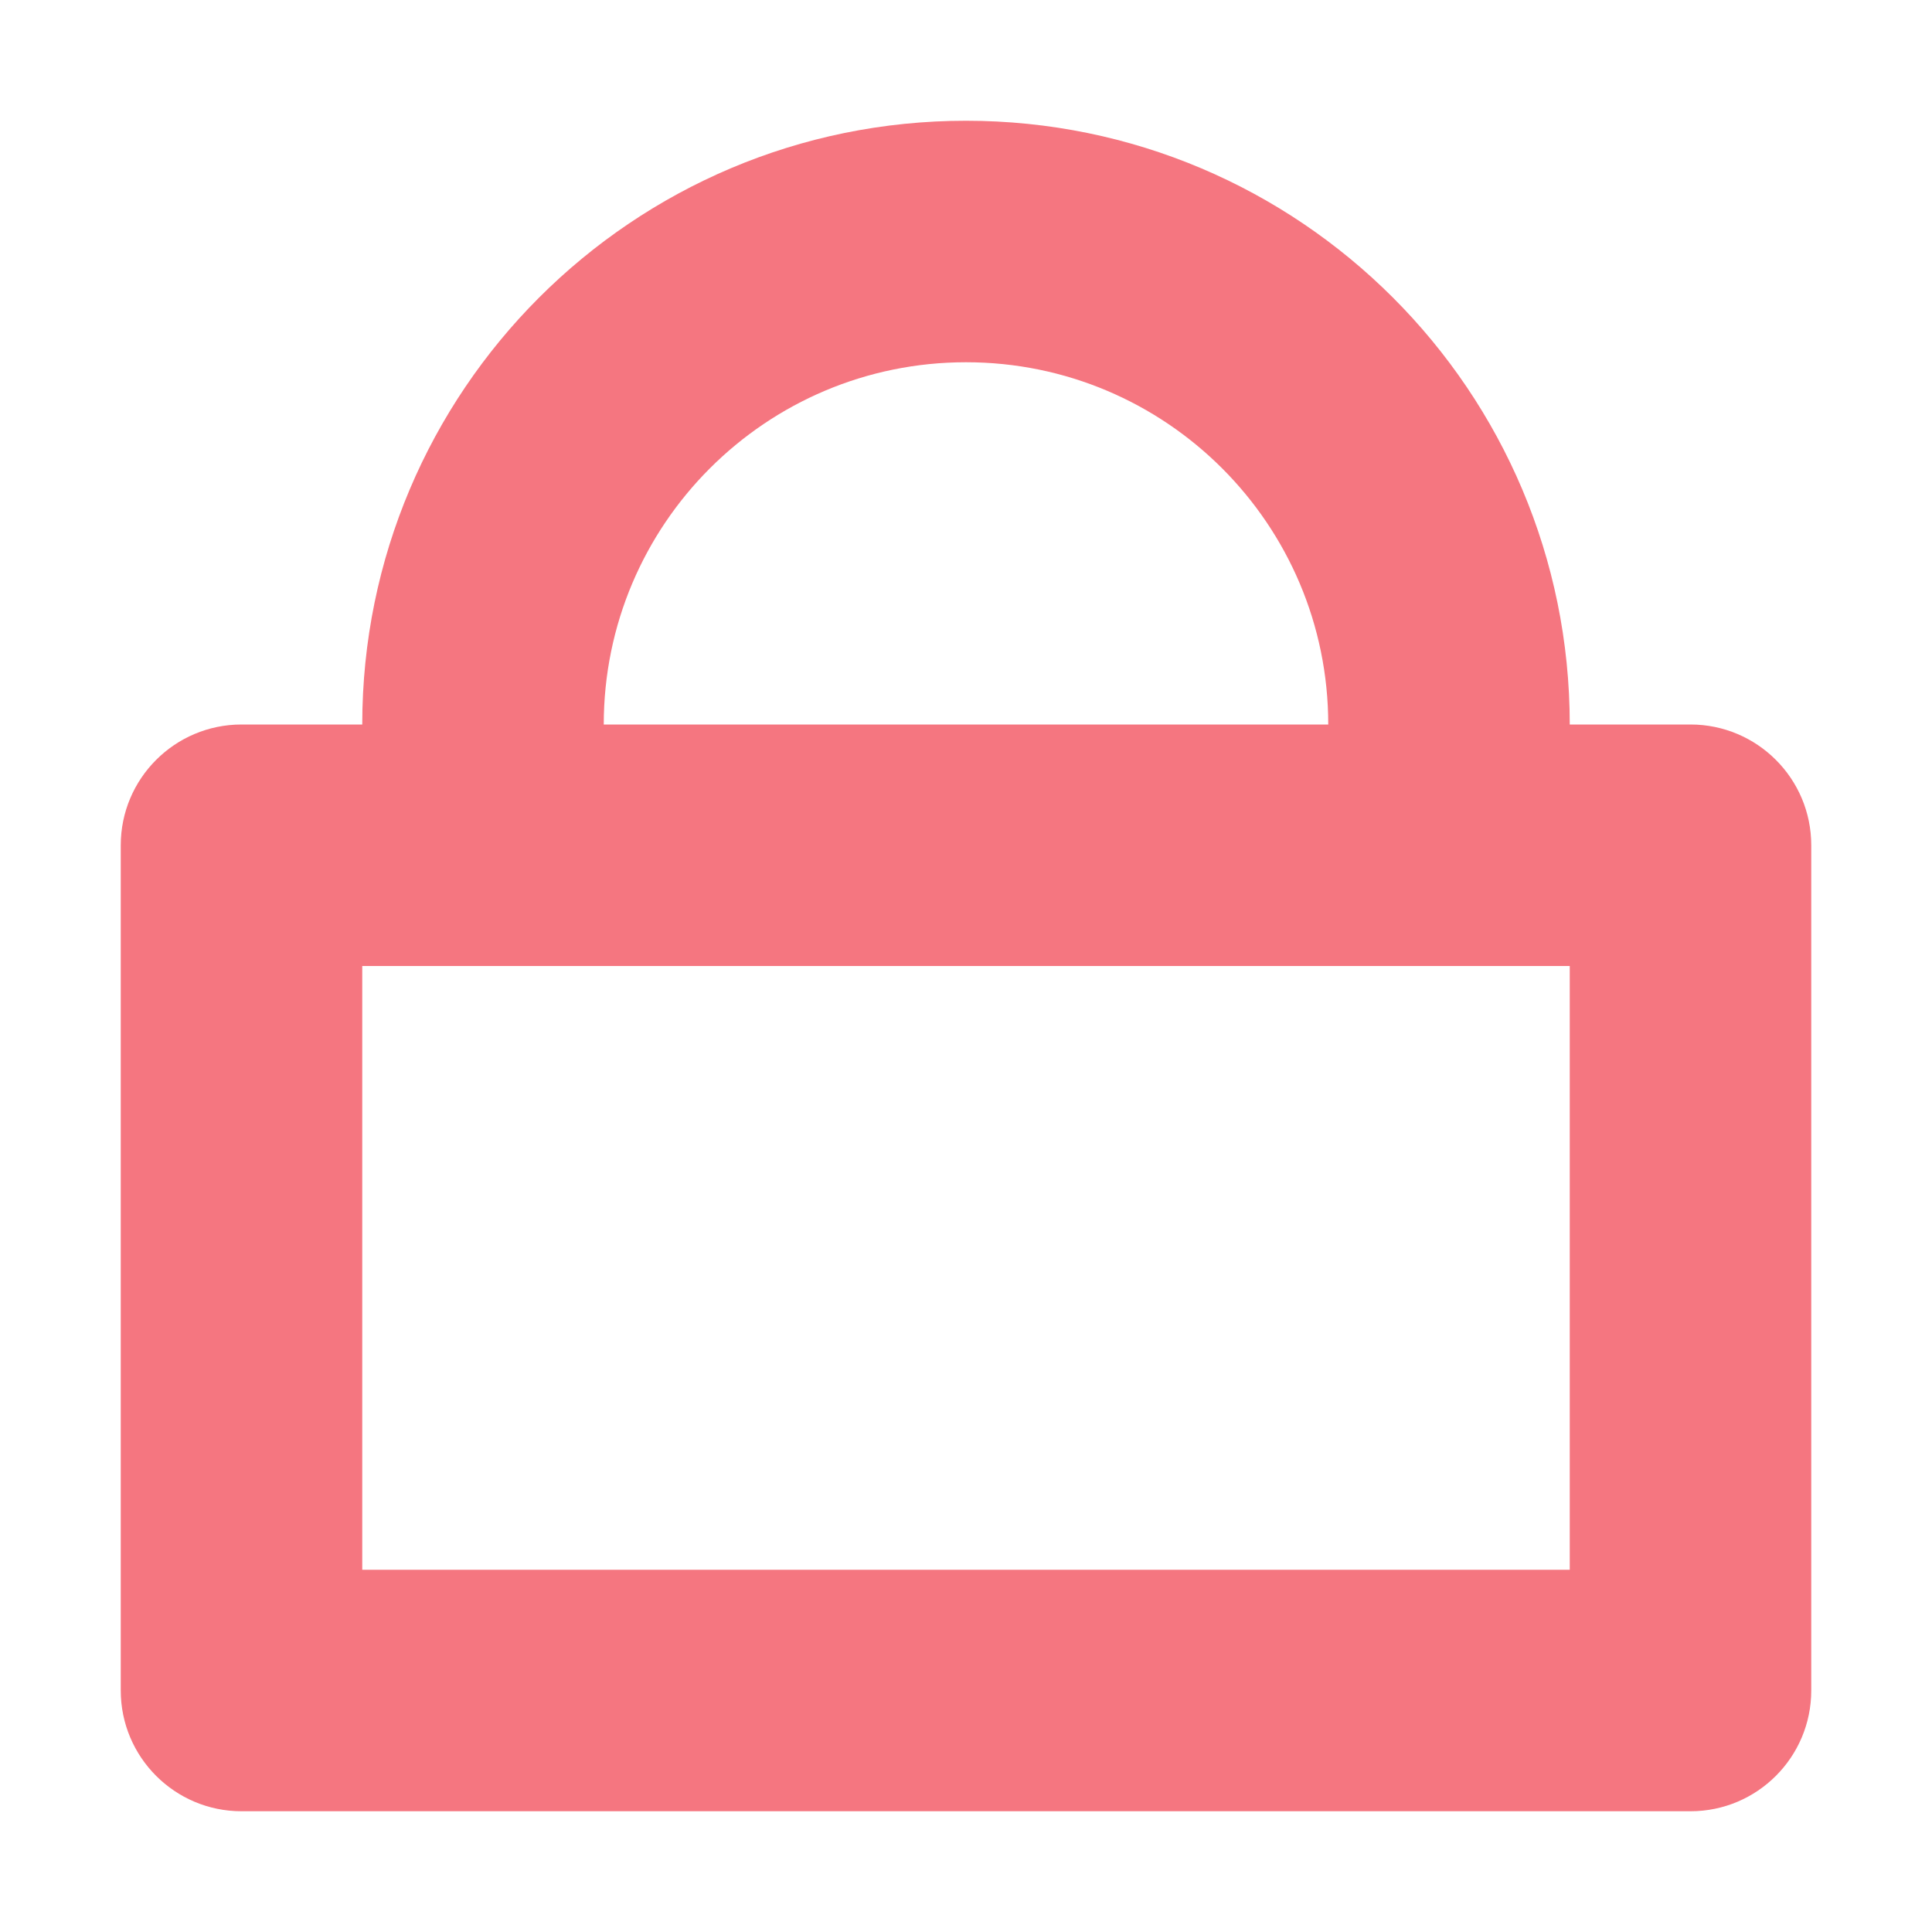 <svg width="20" height="20" viewBox="0 0 20 20" fill="none" xmlns="http://www.w3.org/2000/svg">
<path fill-rule="evenodd" clip-rule="evenodd" d="M6.25 7.5C6.25 5.429 7.929 3.75 10 3.75C12.071 3.75 13.75 5.429 13.75 7.5H6.25ZM17.5 7.5H16.25C16.25 4.048 13.452 1.25 10 1.25C6.548 1.25 3.75 4.048 3.75 7.5H2.5C1.81 7.5 1.25 8.06 1.25 8.75V17.5C1.25 18.19 1.81 18.75 2.5 18.75H17.5C18.19 18.75 18.75 18.19 18.75 17.5V8.75C18.75 8.06 18.19 7.5 17.5 7.5ZM3.75 16.25V10H16.25V16.25H3.75Z" fill="#F57680"/>
</svg>
